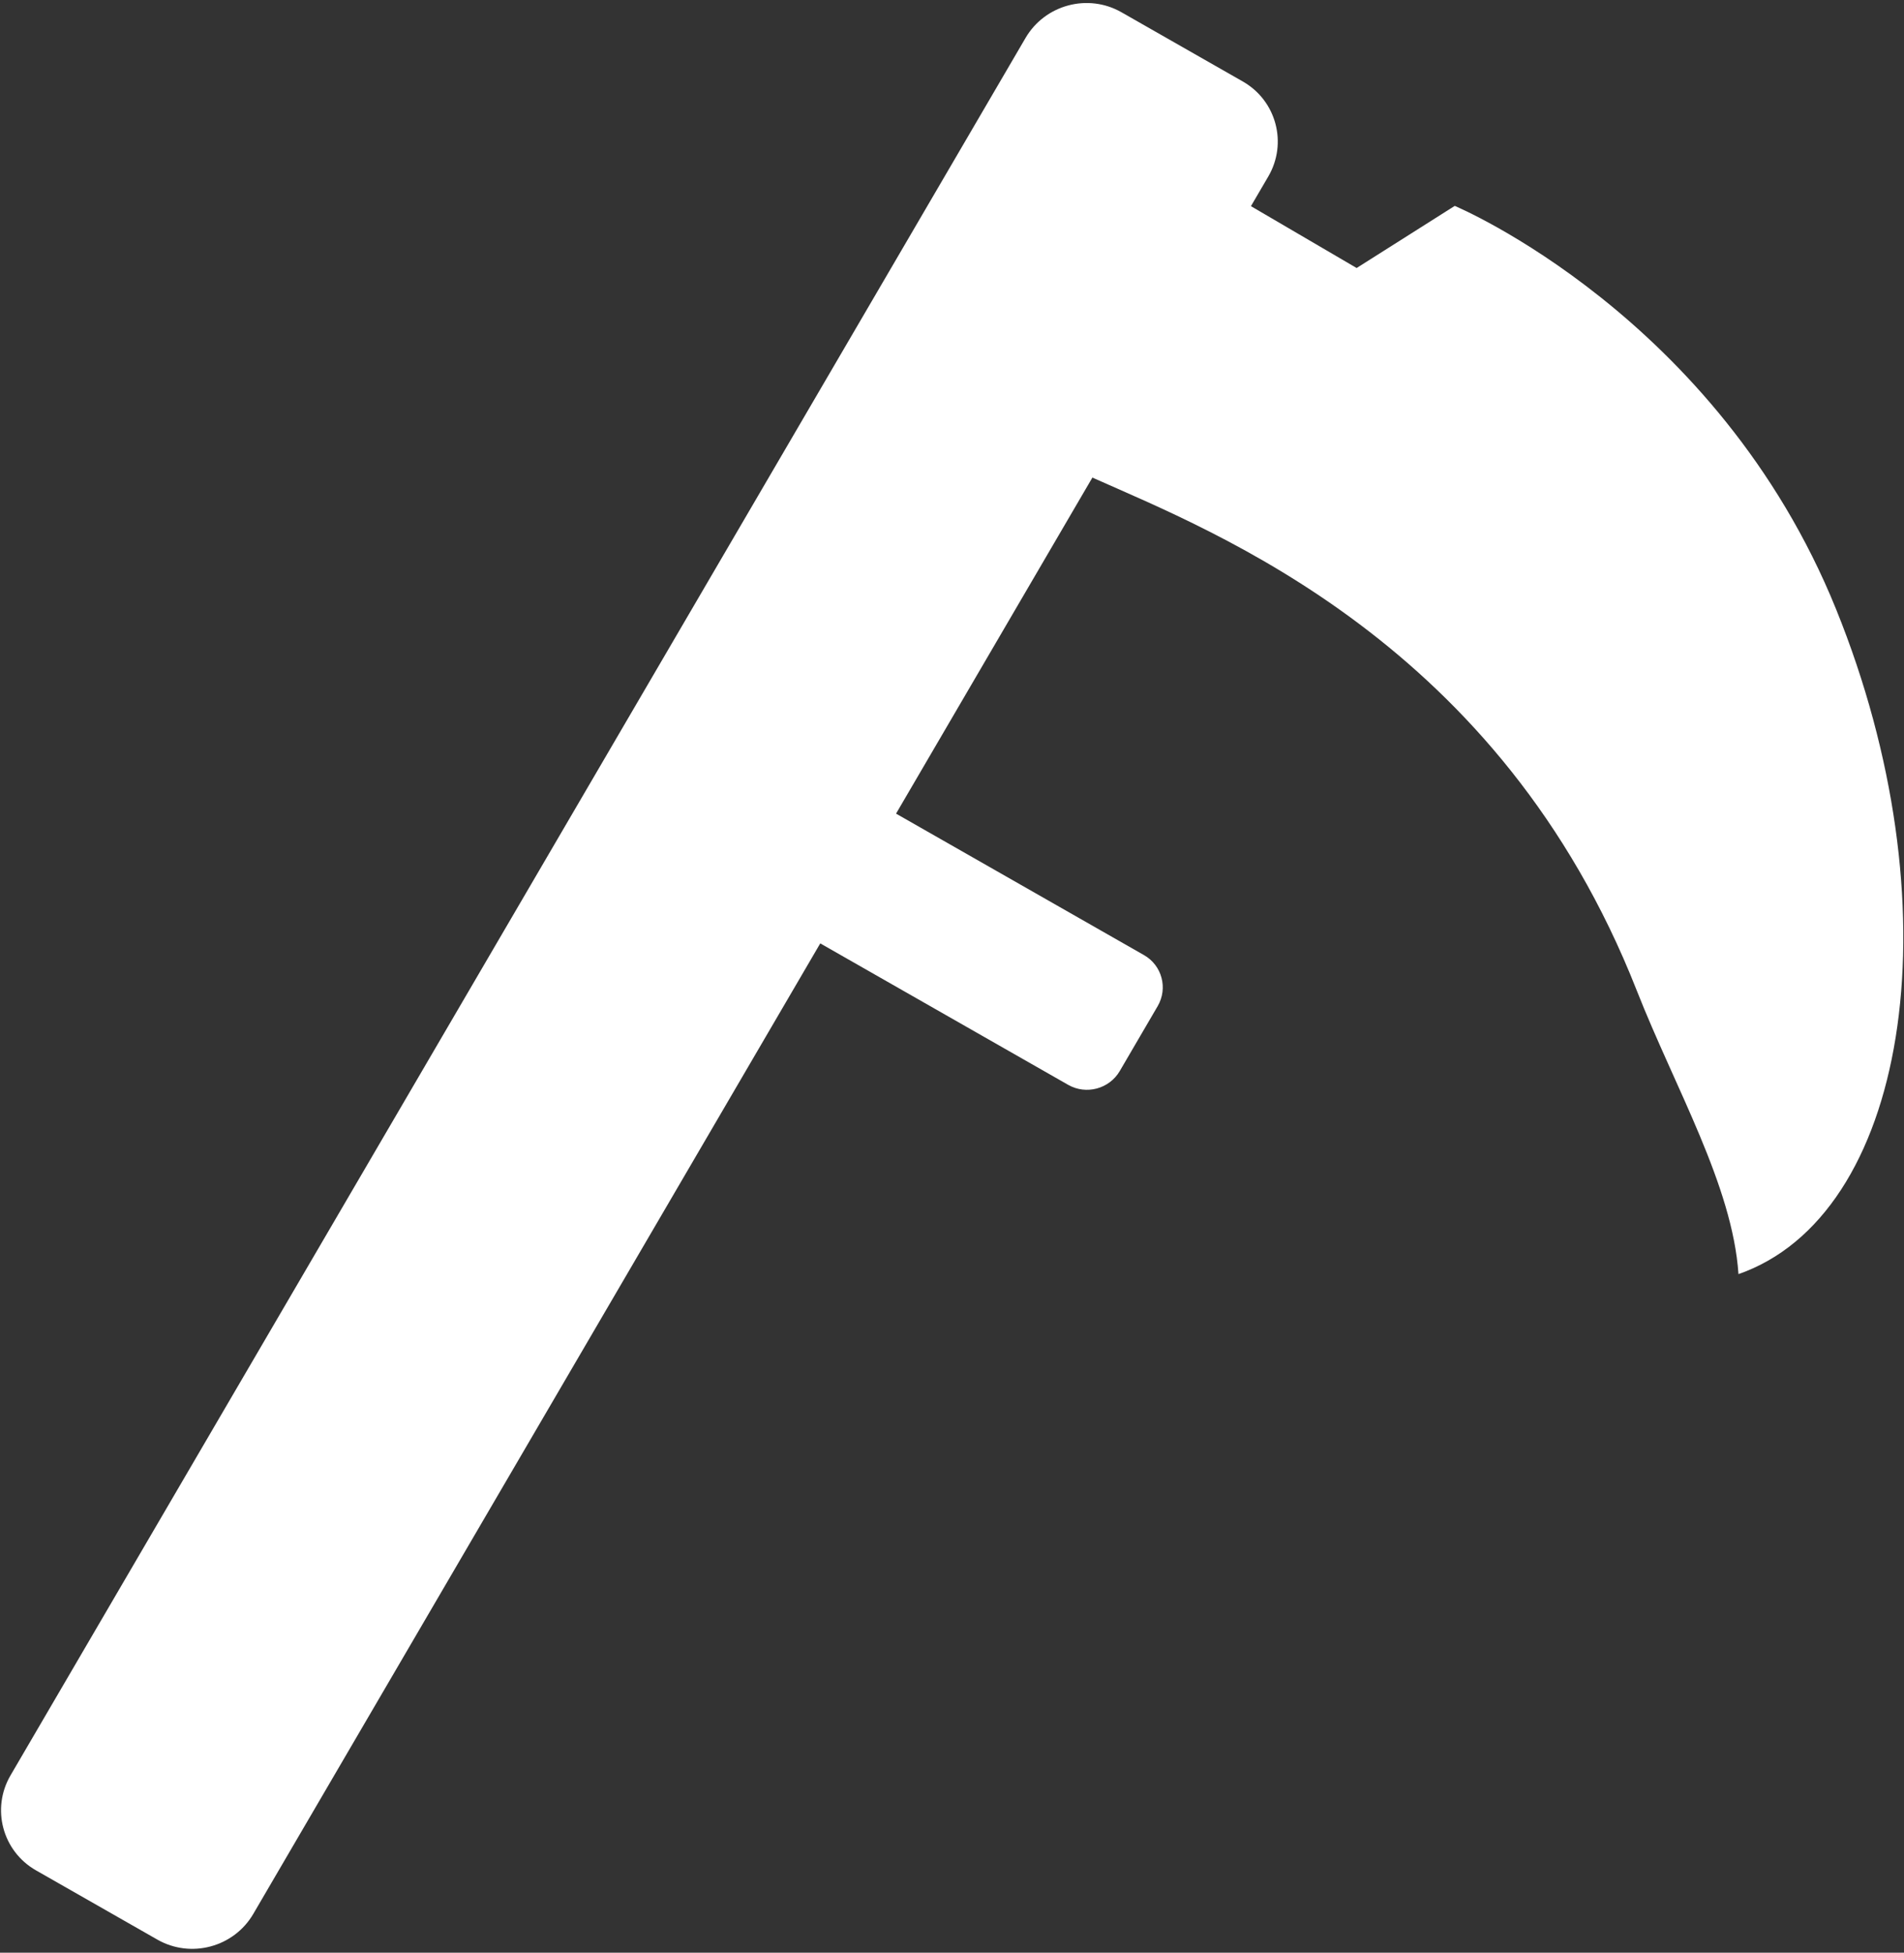 <?xml version="1.0" encoding="UTF-8" standalone="no"?>
<!DOCTYPE svg PUBLIC "-//W3C//DTD SVG 1.1//EN" "http://www.w3.org/Graphics/SVG/1.1/DTD/svg11.dtd">
<svg width="100%" height="100%" viewBox="0 0 511 524" version="1.1" xmlns="http://www.w3.org/2000/svg" xmlns:xlink="http://www.w3.org/1999/xlink" xml:space="preserve" style="fill-rule:evenodd;clip-rule:evenodd;stroke-linejoin:round;stroke-miterlimit:1.414;">
    <rect x="0" y="0" width="511" height="524" fill="#333333" stroke="none"/>
    <g transform="matrix(1,0,0,1,-44,-38)">
        <g id="Scythe-Icon_2" transform="matrix(9.11,0,0,9.11,-2347.84,-7676.86)">
            <path d="M286.716,874.645L270.013,903.233C269.44,904.214 268.174,904.553 267.187,903.99L263.611,901.95C262.624,901.387 262.288,900.133 262.861,899.152L292.763,847.975C293.336,846.994 294.602,846.654 295.589,847.217L299.165,849.257C300.152,849.82 300.488,851.074 299.915,852.055L299.404,852.929L302.518,854.751L305.408,852.921C305.408,852.921 313.142,856.154 316.644,864.805C320.147,873.456 318.842,882.385 313.969,884.312C313.902,884.338 313.835,884.363 313.767,884.387C313.589,881.773 311.903,878.912 310.77,876.032C306.739,865.788 298.385,862.552 294.733,860.924L288.949,870.823L296.253,874.99C296.784,875.292 296.964,875.966 296.656,876.494L295.54,878.404C295.232,878.932 294.551,879.114 294.02,878.812L286.716,874.645Z" style="fill:white;"/>
        </g>
    </g>
</svg>
